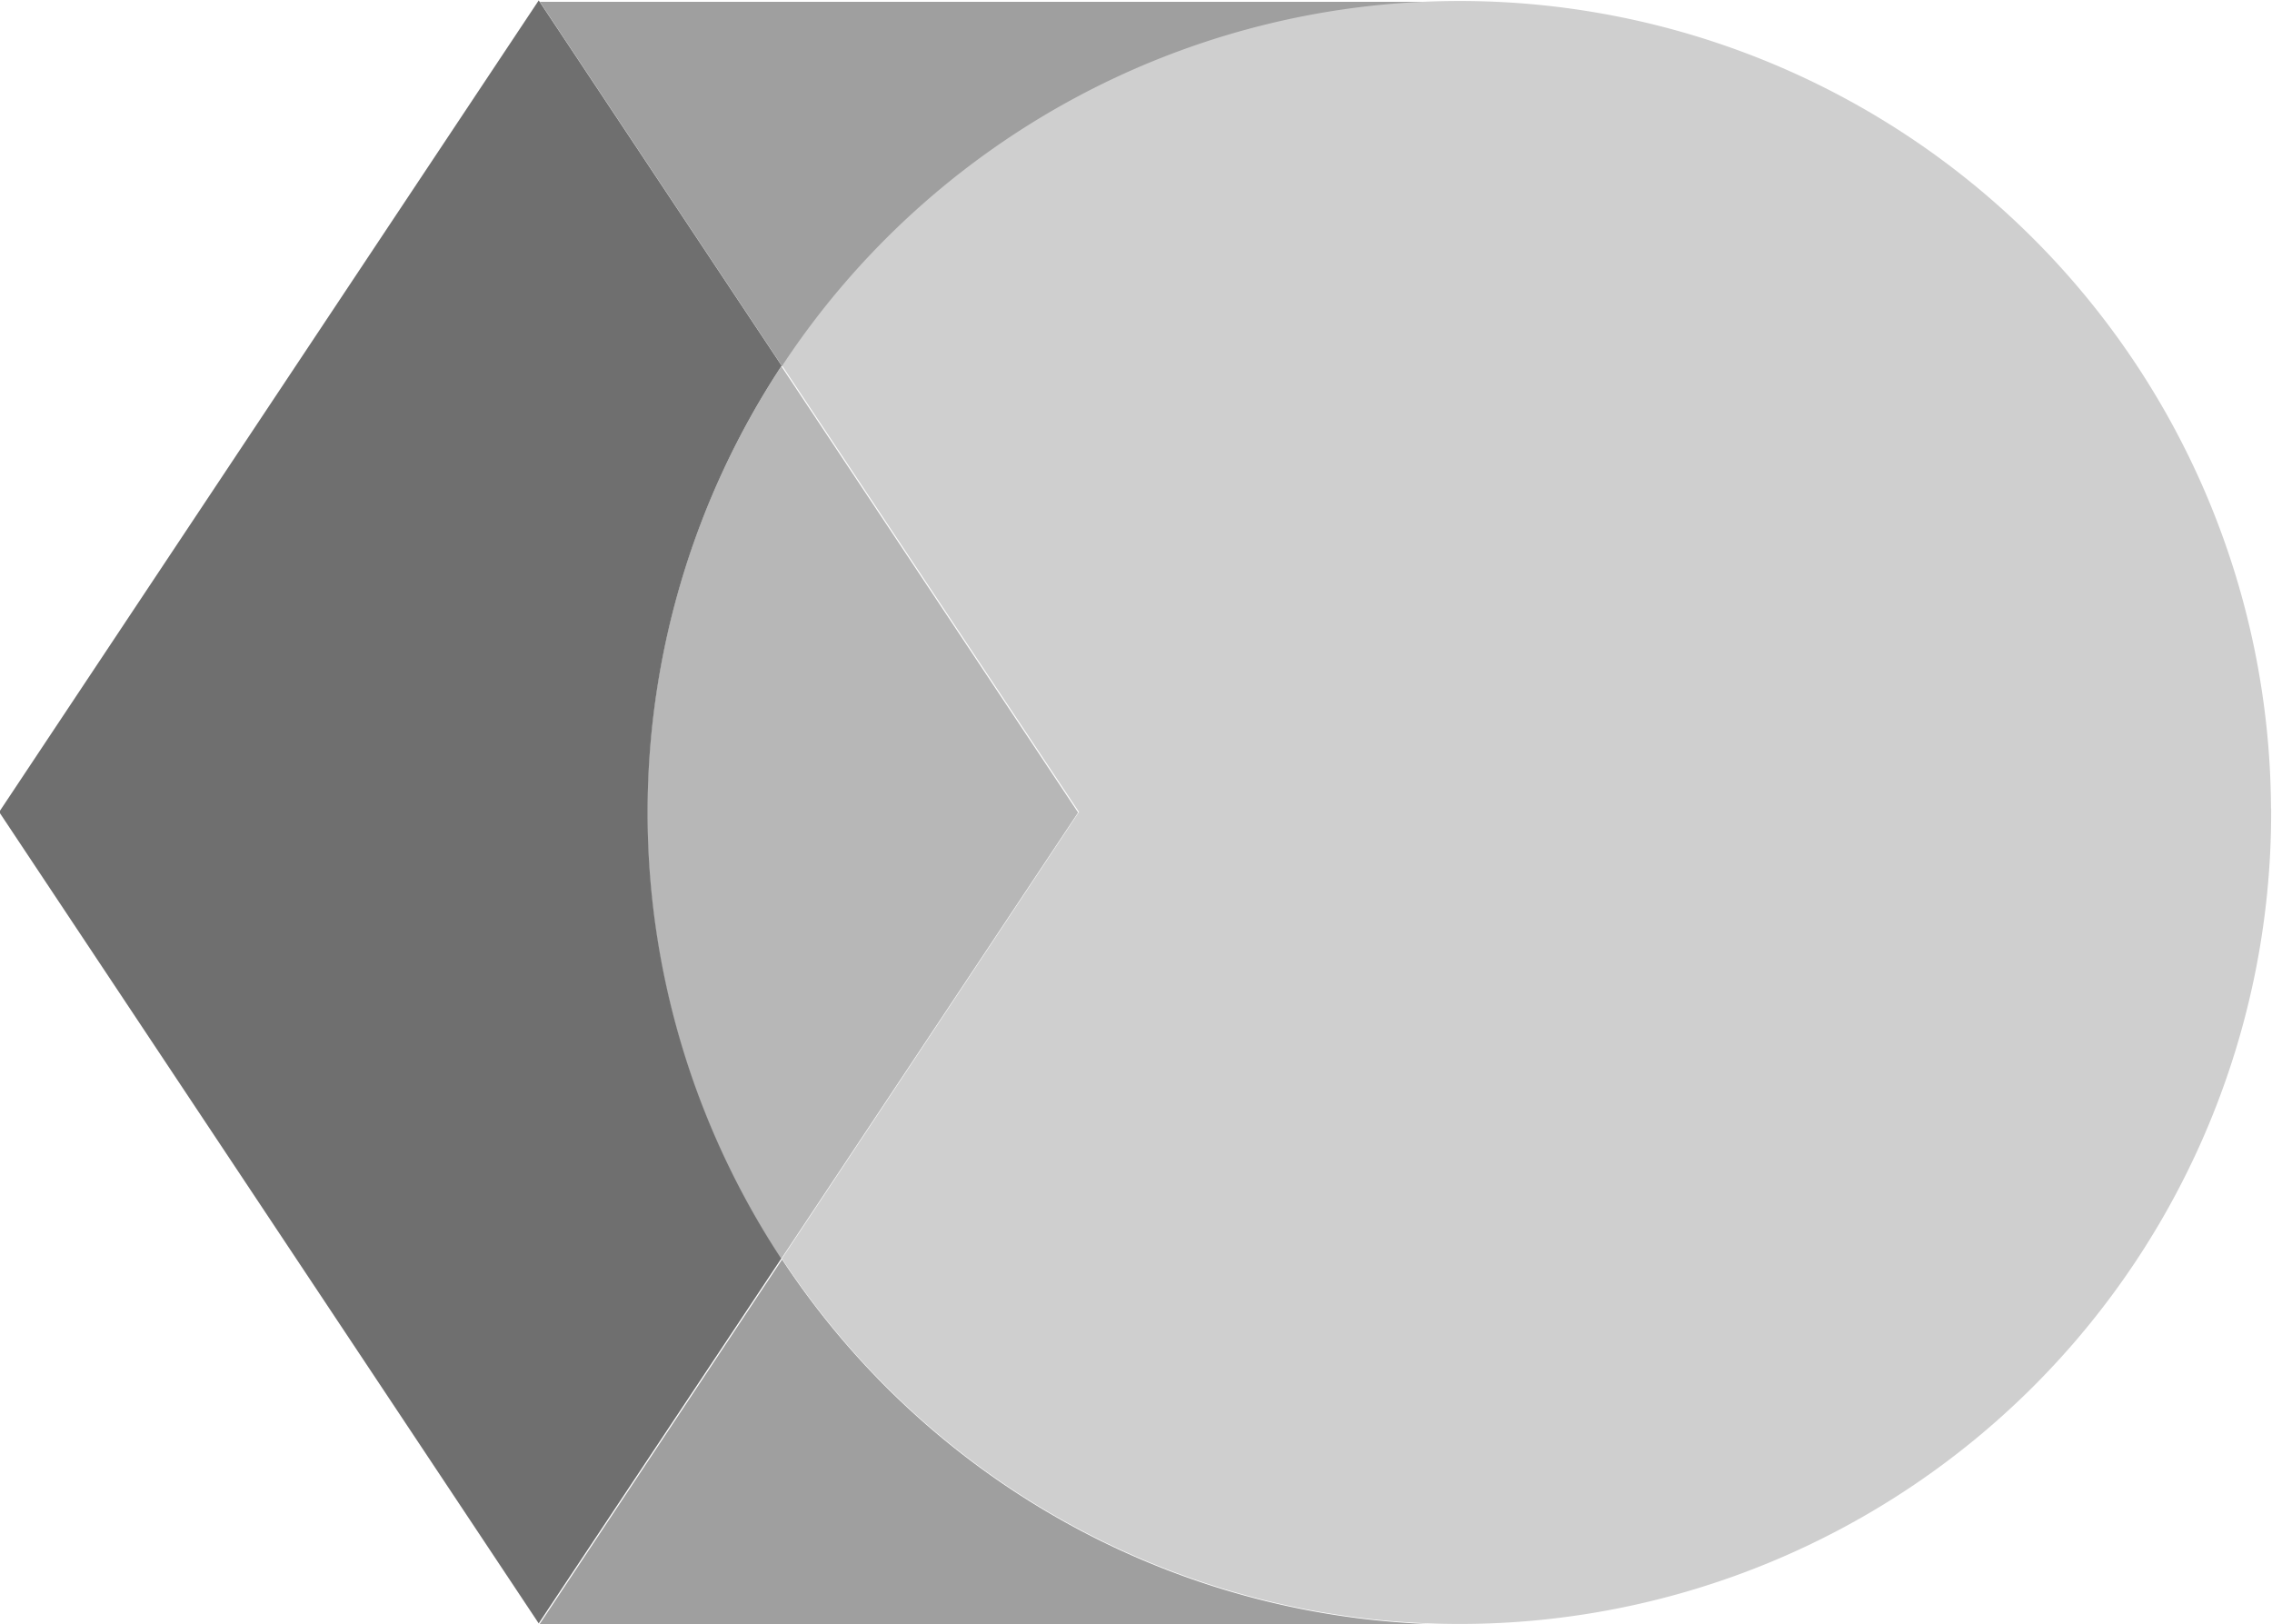 <?xml version="1.0" encoding="UTF-8"?>
<svg width="16.17mm" height="11.56mm" version="1.1" viewBox="0 0 16.17 11.56" xmlns="http://www.w3.org/2000/svg">
  <g transform="rotate(90 18.08 8.083)">
    <path d="m10.01 15.69a5.775 5.775 0 0 0-0.001 0.083 5.775 5.775 0 0 1 0.001-0.083zm11.55 0.083a5.775 5.775 0 0 1 0 0.001l5.29e-4 -5.29e-4zm0 0.001a5.775 5.775 0 0 1-2.599 4.823l2.596 1.726 0.004-0.003-5.29e-4 -5.29e-4zm-11.55-5.69e-4v6.547h5.29e-4l2.596-1.726a5.775 5.775 0 0 1-2.596-4.821z" fill="#9f9f9f" fill-opacity=".996" stroke-width=".006" style="mix-blend-mode:normal;paint-order:markers fill stroke"/>
    <g>
      <path d="m15.78 18.49-3.176 2.112a5.775 5.775 0 0 0 3.179 0.954 5.775 5.775 0 0 0 3.176-0.951z" fill="#b7b7b7" stop-color="#000000" stroke-width=".006" style="mix-blend-mode:normal;paint-order:markers fill stroke"/>
      <path d="m12.6 20.6-2.6 1.729 5.776 3.84 5.775-3.84-2.596-1.726a5.775 5.775 0 0 1-3.176 0.951 5.775 5.775 0 0 1-3.179-0.954z" fill="#6f6f6f" stop-color="#000000" stroke-width=".006" style="mix-blend-mode:normal;paint-order:markers fill stroke"/>
      <path d="m15.75 10a5.775 5.775 0 0 0-5.746 5.775 5.775 5.775 0 0 0 2.596 4.821l3.176-2.112 3.179 2.114a5.775 5.775 0 0 0 2.6-4.824 5.775 5.775 0 0 0-5.775-5.775 5.775 5.775 0 0 0-0.029 0z" fill="#cfcfcf" stop-color="#000000" stroke-width=".006" style="mix-blend-mode:normal;paint-order:markers fill stroke"/>
    </g>
  </g>
</svg>
